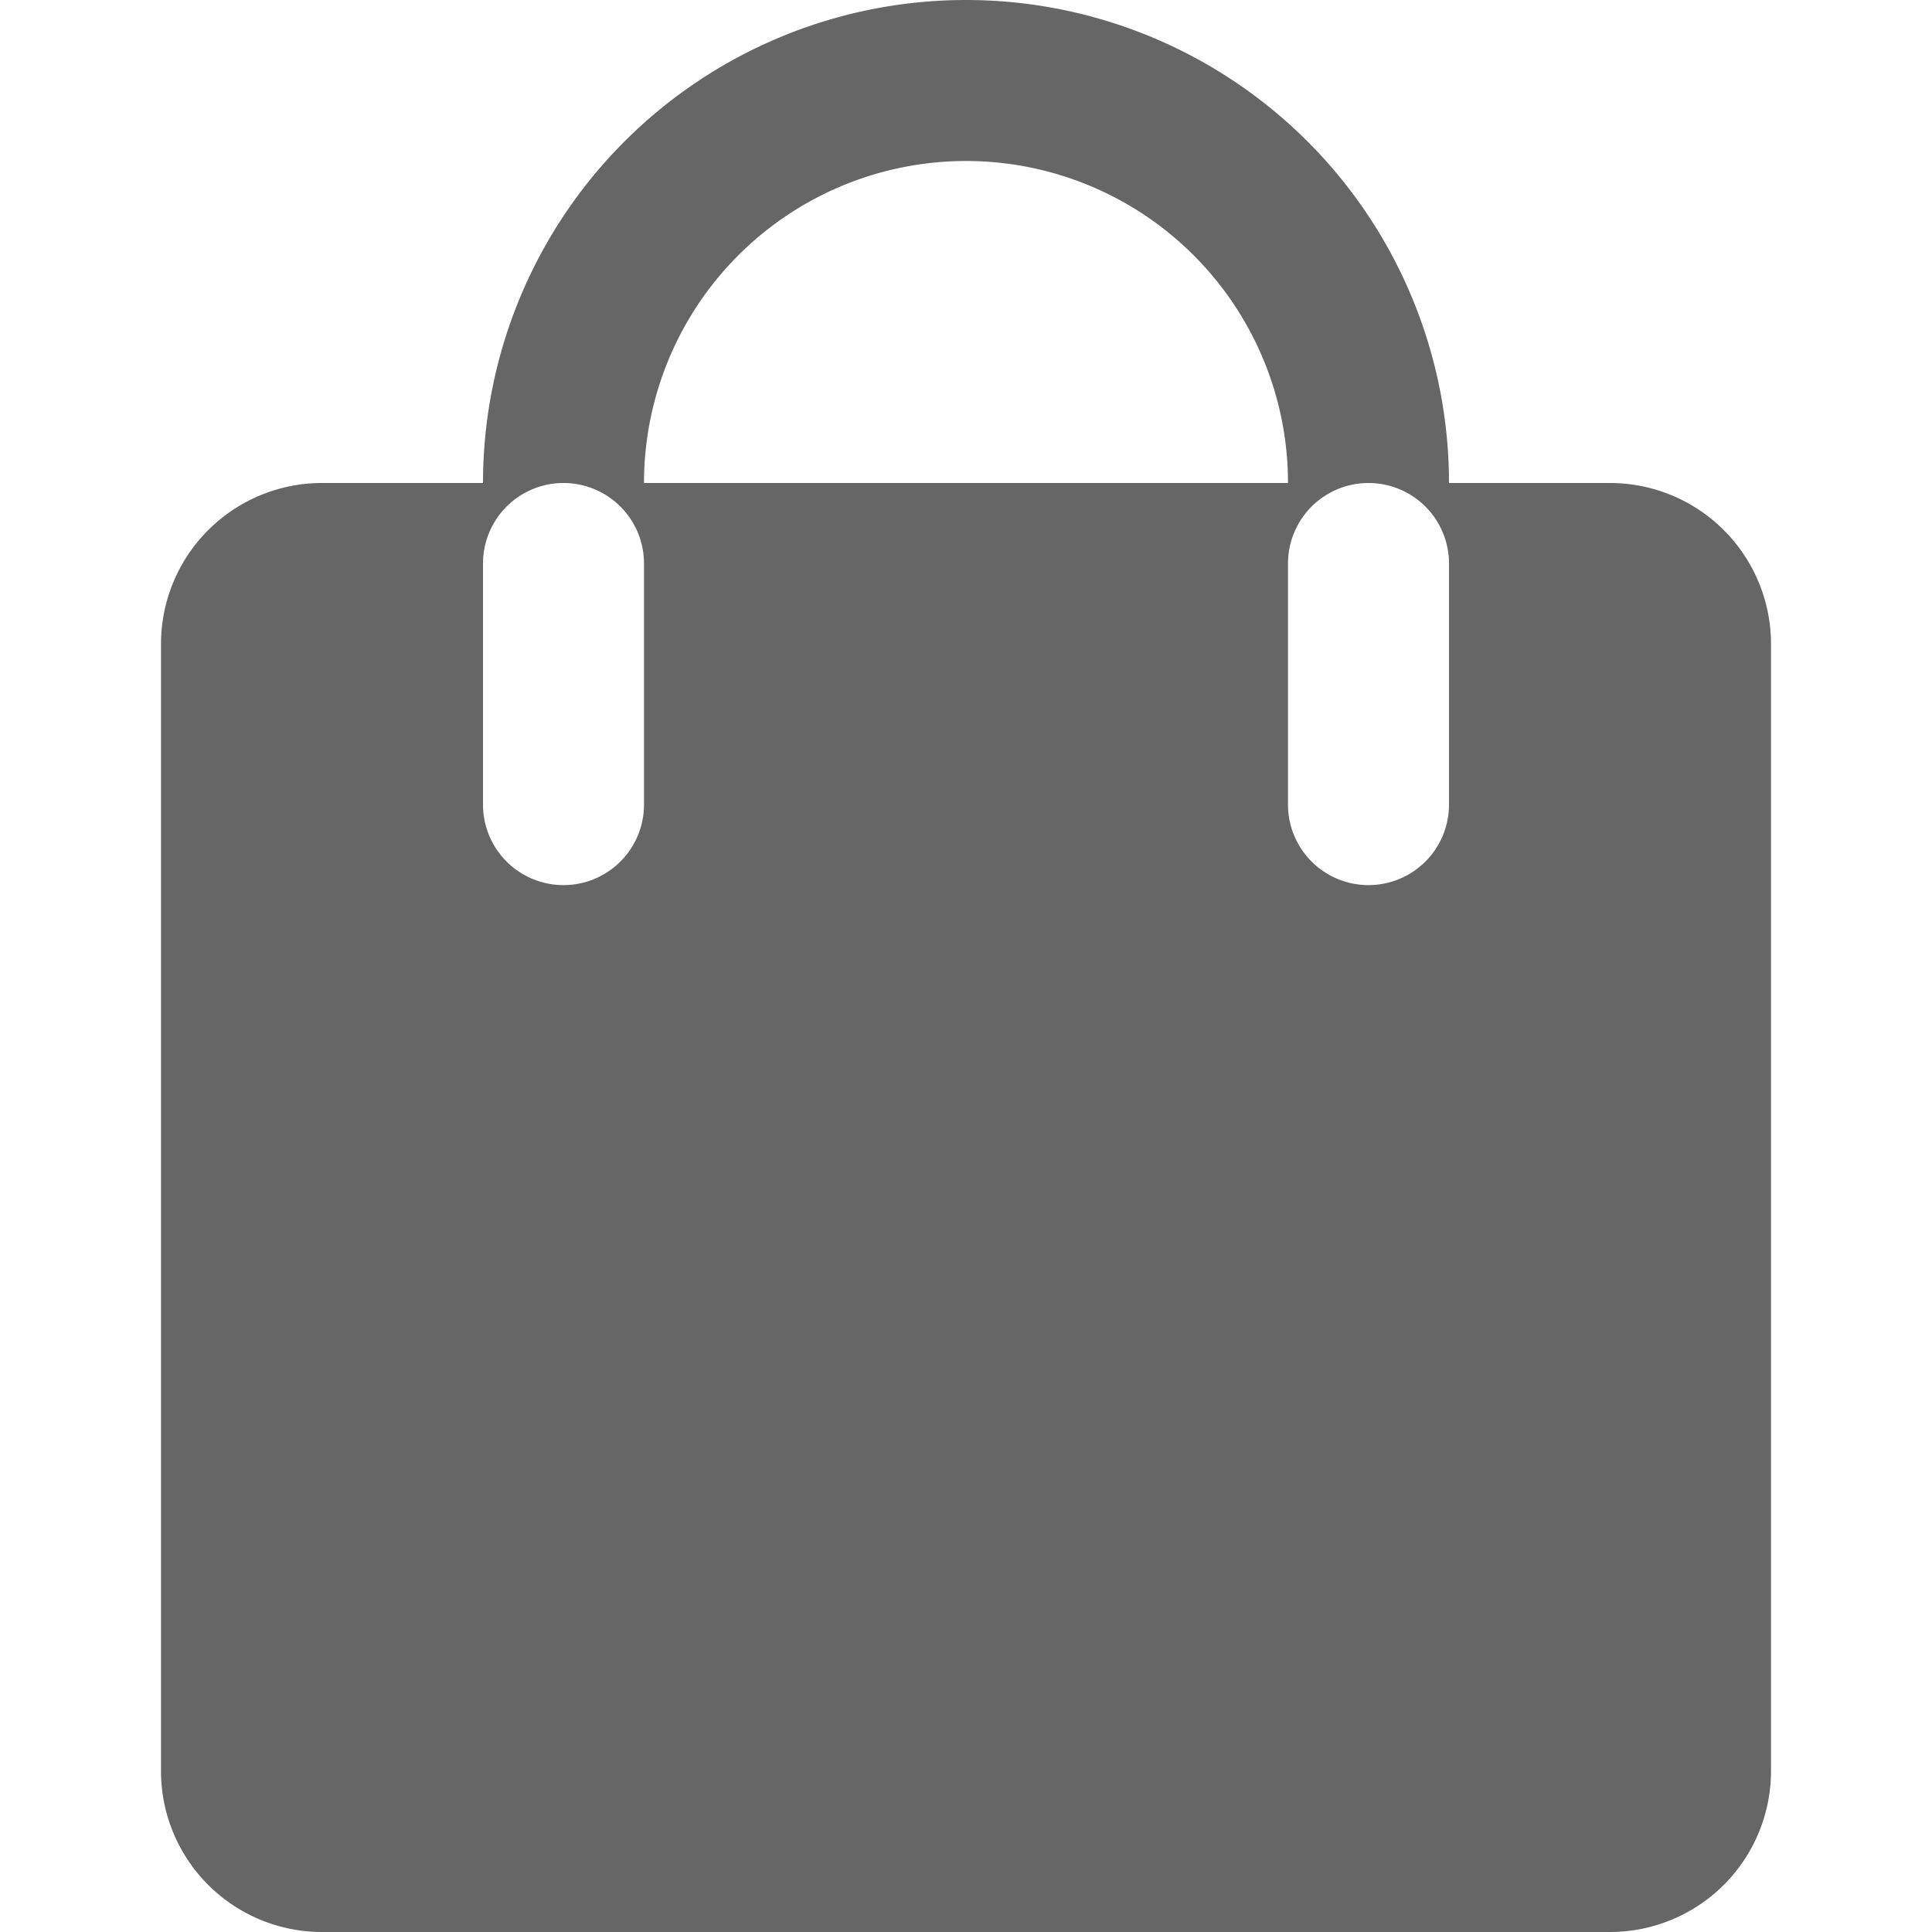 <?xml version="1.0" standalone="no"?><!DOCTYPE svg PUBLIC "-//W3C//DTD SVG 1.1//EN" "http://www.w3.org/Graphics/SVG/1.1/DTD/svg11.dtd"><svg class="icon" width="24px" height="24.00px" viewBox="0 0 1024 1024" version="1.1" xmlns="http://www.w3.org/2000/svg"><path fill="#666666" d="M853.333 1024H170.667a85.333 85.333 0 0 1-85.333-85.333V341.333a85.333 85.333 0 0 1 85.333-85.333h128a42.667 42.667 0 0 0-42.667 42.667v128a42.667 42.667 0 0 0 85.333 0V298.667a42.667 42.667 0 0 0-42.667-42.667h426.667a42.667 42.667 0 0 0-42.667 42.667v128a42.667 42.667 0 0 0 85.333 0V298.667a42.667 42.667 0 0 0-42.667-42.667h128a85.333 85.333 0 0 1 85.333 85.333v597.333a85.333 85.333 0 0 1-85.333 85.333zM512 85.333a170.667 170.667 0 0 0-170.667 170.667H256a256 256 0 1 1 512 0h-85.333a170.667 170.667 0 0 0-170.667-170.667z" /></svg>